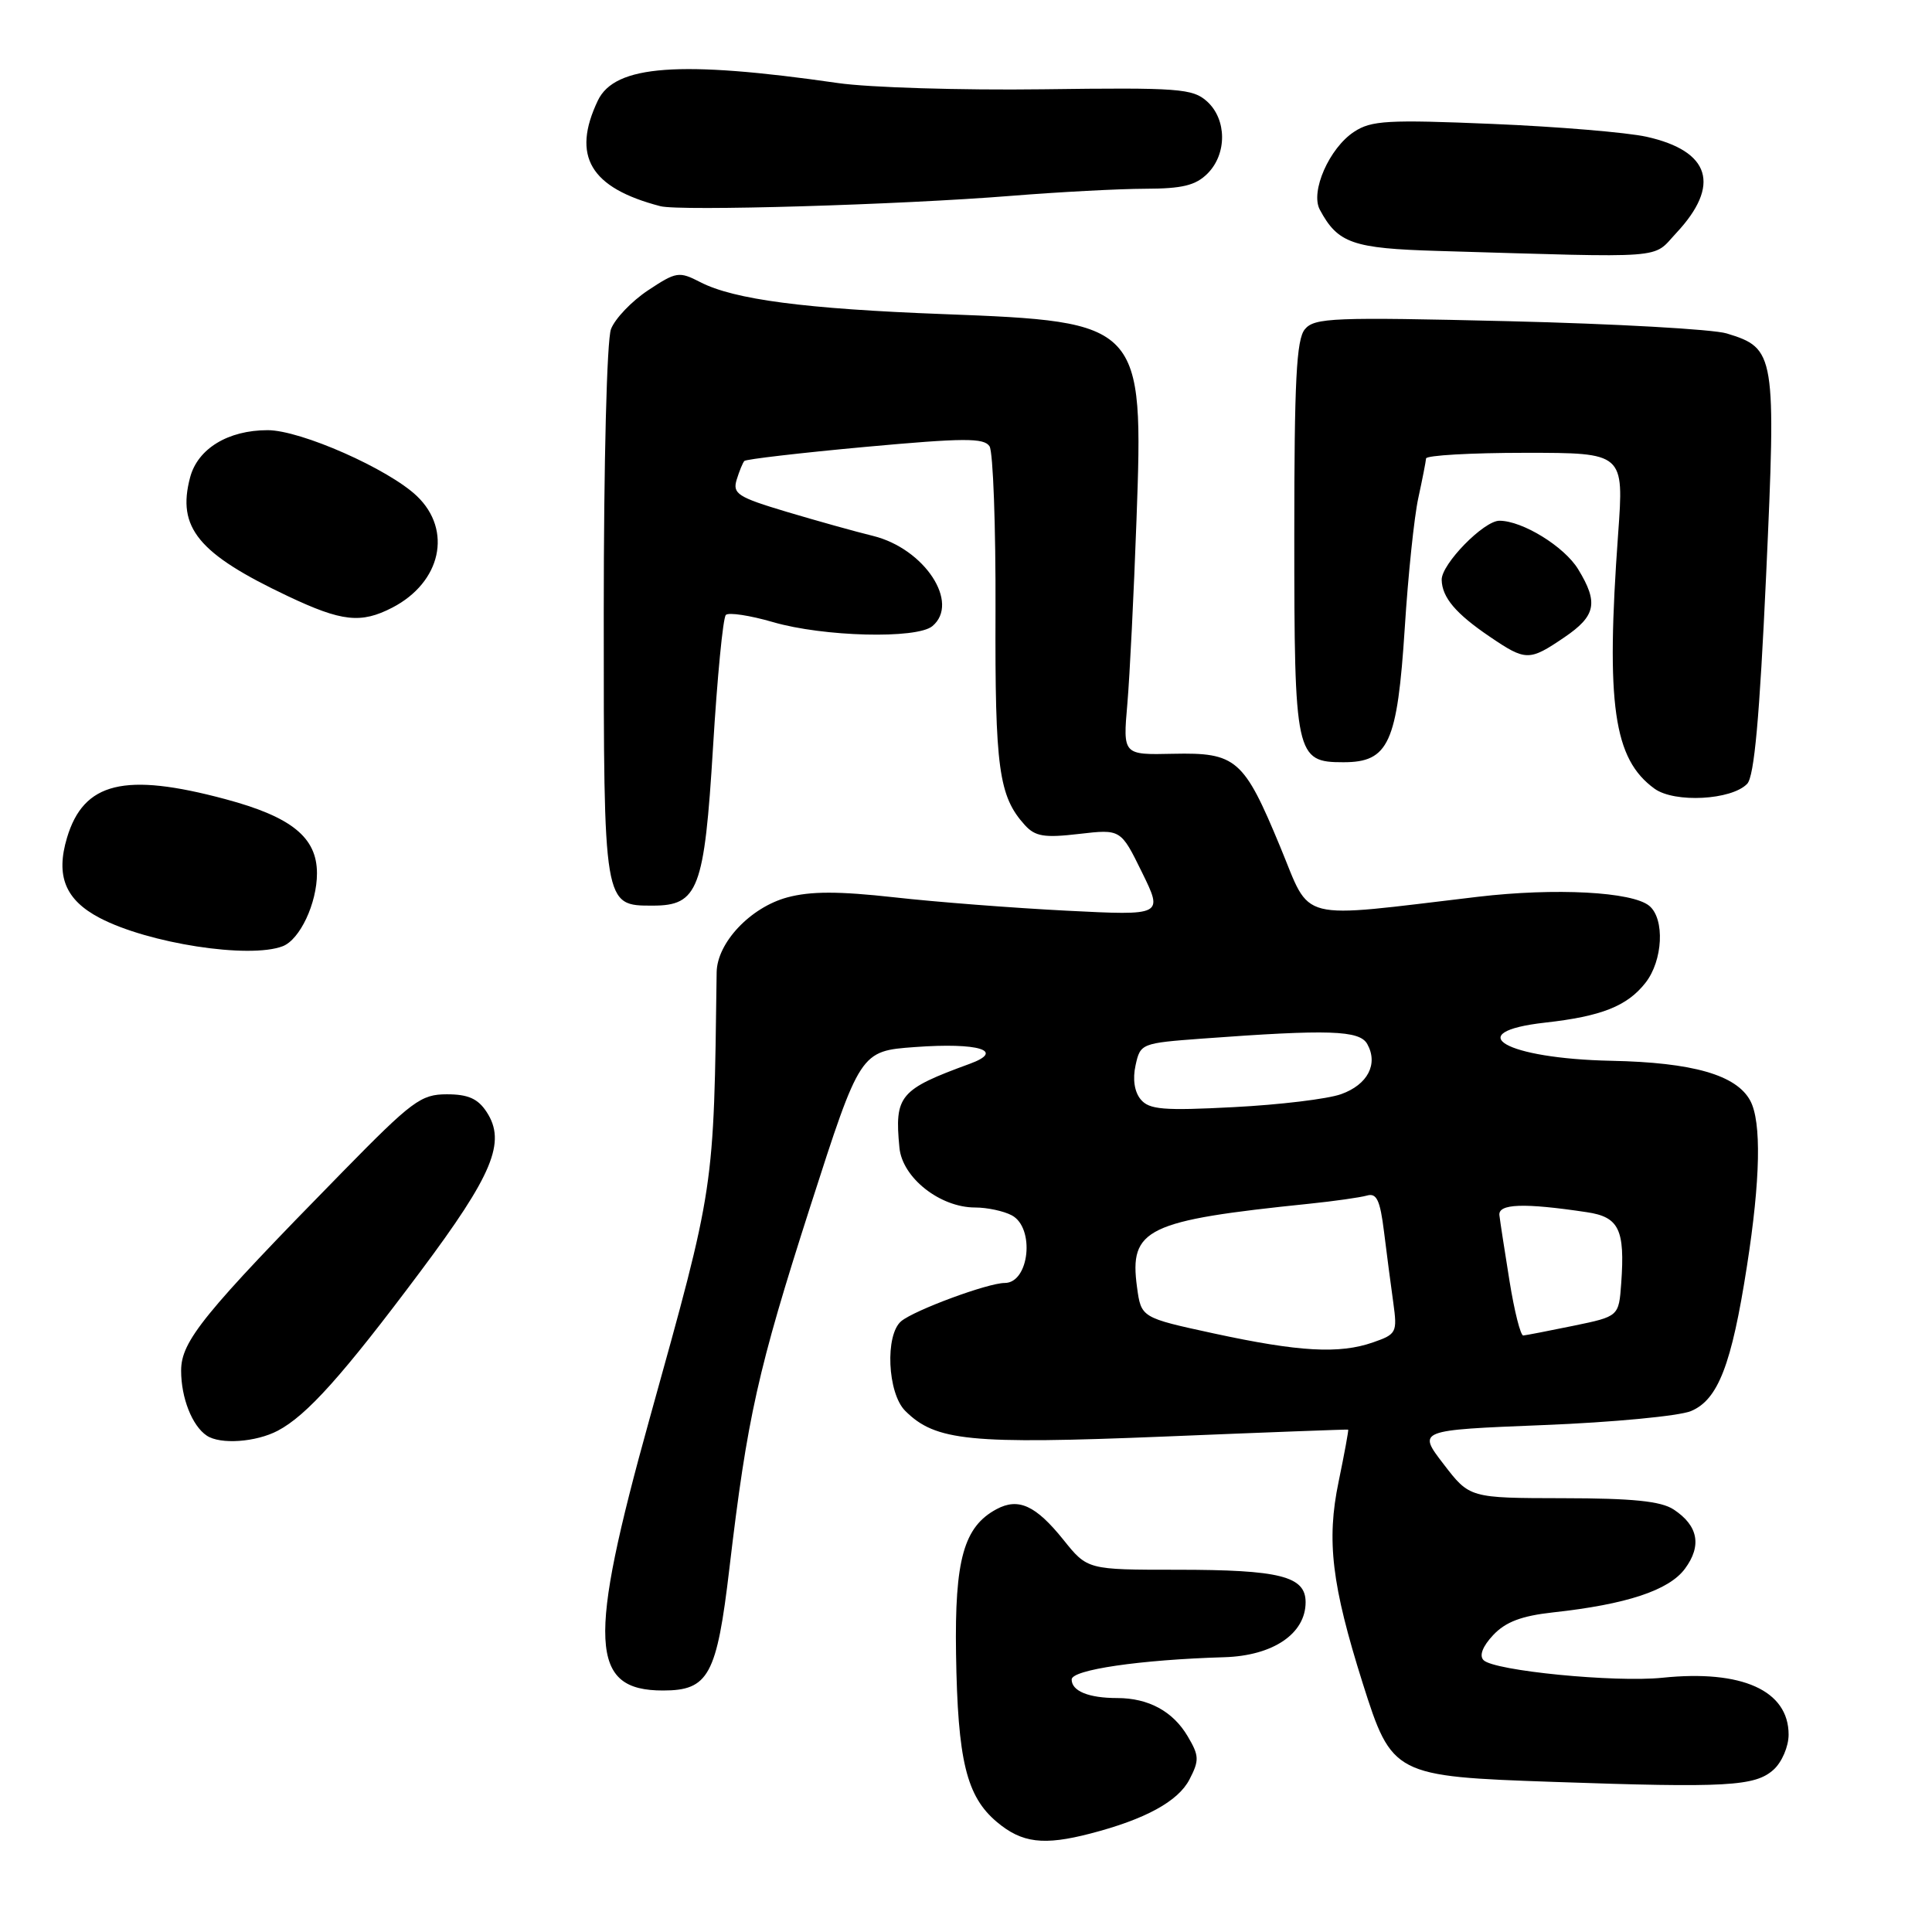 <?xml version="1.0" encoding="UTF-8" standalone="no"?>
<!DOCTYPE svg PUBLIC "-//W3C//DTD SVG 1.1//EN" "http://www.w3.org/Graphics/SVG/1.1/DTD/svg11.dtd" >
<svg xmlns="http://www.w3.org/2000/svg" xmlns:xlink="http://www.w3.org/1999/xlink" version="1.1" viewBox="0 0 256 256">
 <g >
 <path fill="currentColor"
d=" M 144.50 242.95 C 151.75 241.07 156.11 238.69 157.61 235.79 C 158.93 233.24 158.90 232.64 157.37 230.06 C 155.42 226.76 152.18 225.00 148.03 225.00 C 144.26 225.00 142.00 224.08 142.00 222.54 C 142.00 221.25 151.08 219.92 162.21 219.59 C 168.68 219.40 173.00 216.48 173.00 212.30 C 173.00 208.86 169.61 208.00 155.98 208.00 C 144.09 208.00 144.09 208.00 140.90 204.02 C 137.24 199.47 134.95 198.42 132.05 199.97 C 127.71 202.30 126.49 206.65 126.68 219.14 C 126.90 233.28 128.05 238.03 132.10 241.43 C 135.41 244.21 138.28 244.57 144.50 242.95 Z  M 235.01 234.49 C 236.11 233.50 237.00 231.42 237.00 229.85 C 237.00 224.00 230.82 221.22 220.28 222.31 C 213.95 222.96 197.99 221.39 196.58 219.98 C 195.98 219.38 196.45 218.15 197.86 216.65 C 199.50 214.91 201.61 214.11 205.79 213.65 C 215.52 212.59 221.14 210.73 223.26 207.87 C 225.53 204.81 225.02 202.15 221.76 200.01 C 220.08 198.91 216.35 198.53 207.12 198.52 C 194.73 198.50 194.73 198.50 191.28 194.00 C 187.82 189.50 187.82 189.50 204.50 188.83 C 213.68 188.47 222.47 187.63 224.05 186.98 C 227.65 185.49 229.45 180.84 231.48 167.76 C 233.27 156.30 233.42 148.65 231.92 145.85 C 230.09 142.44 224.32 140.78 213.50 140.56 C 199.47 140.27 193.41 136.77 204.75 135.50 C 212.19 134.67 215.61 133.32 218.03 130.23 C 220.35 127.29 220.62 121.76 218.54 120.03 C 216.28 118.16 206.11 117.62 195.82 118.83 C 171.47 121.71 173.83 122.30 169.64 112.22 C 164.81 100.56 163.82 99.70 155.43 99.88 C 148.79 100.03 148.79 100.03 149.38 93.26 C 149.70 89.54 150.24 78.59 150.59 68.92 C 151.54 42.85 151.32 42.62 125.00 41.62 C 106.71 40.93 97.23 39.69 92.78 37.38 C 89.98 35.94 89.61 35.99 85.87 38.47 C 83.70 39.91 81.49 42.22 80.96 43.61 C 80.41 45.04 80.00 61.23 80.00 81.24 C 80.00 120.22 79.96 120.00 86.50 120.00 C 92.52 120.00 93.33 117.87 94.48 99.00 C 95.04 89.73 95.80 81.85 96.18 81.48 C 96.55 81.12 99.36 81.54 102.42 82.43 C 109.10 84.38 121.46 84.69 123.54 82.97 C 127.24 79.89 122.50 72.69 115.68 71.01 C 113.38 70.45 108.23 69.01 104.24 67.82 C 97.76 65.88 97.05 65.42 97.61 63.57 C 97.96 62.43 98.42 61.31 98.63 61.08 C 98.84 60.85 106.04 60.01 114.63 59.22 C 127.76 58.02 130.39 58.01 131.12 59.14 C 131.59 59.89 131.95 69.72 131.91 81.00 C 131.83 101.79 132.34 105.51 135.79 109.32 C 137.17 110.84 138.36 111.04 142.98 110.50 C 148.51 109.86 148.51 109.86 151.32 115.59 C 154.13 121.32 154.13 121.32 141.32 120.67 C 134.27 120.31 124.00 119.52 118.50 118.90 C 111.10 118.08 107.41 118.08 104.32 118.91 C 99.44 120.23 95.02 124.91 94.96 128.83 C 94.57 158.00 94.77 156.69 86.07 188.00 C 77.81 217.69 78.13 224.00 87.85 224.00 C 93.89 224.00 94.98 222.01 96.65 207.81 C 99.02 187.74 100.41 181.54 107.36 159.88 C 113.99 139.27 113.99 139.27 121.24 138.74 C 129.66 138.12 133.25 139.22 128.50 140.96 C 119.19 144.36 118.51 145.17 119.18 152.08 C 119.56 156.06 124.56 160.00 129.21 160.00 C 130.82 160.00 133.00 160.47 134.07 161.04 C 137.16 162.69 136.40 170.00 133.13 170.00 C 130.91 170.00 121.20 173.59 119.42 175.06 C 117.25 176.87 117.59 184.59 119.94 186.94 C 123.95 190.95 128.48 191.40 154.29 190.35 C 167.60 189.80 178.56 189.39 178.64 189.43 C 178.72 189.47 178.15 192.58 177.37 196.35 C 175.75 204.13 176.46 210.01 180.56 223.02 C 184.43 235.24 184.70 235.38 205.83 236.11 C 228.82 236.91 232.56 236.70 235.01 234.49 Z  M 36.80 189.58 C 40.65 187.56 45.43 182.22 55.69 168.50 C 65.31 155.64 67.10 151.33 64.48 147.34 C 63.33 145.58 62.03 145.00 59.21 145.00 C 55.78 145.00 54.62 145.86 45.42 155.25 C 26.93 174.11 24.00 177.71 24.00 181.62 C 24.00 185.23 25.46 188.94 27.40 190.23 C 29.19 191.43 33.90 191.10 36.80 189.58 Z  M 37.46 125.38 C 39.74 124.50 42.00 119.70 42.00 115.72 C 42.00 110.96 38.64 108.24 29.86 105.89 C 16.51 102.31 11.09 103.63 8.88 111.00 C 7.36 116.07 8.65 119.24 13.21 121.63 C 19.65 125.01 33.02 127.08 37.46 125.38 Z  M 231.51 103.86 C 232.45 102.88 233.15 95.09 234.02 76.24 C 235.36 46.85 235.25 46.15 228.79 44.18 C 226.98 43.63 213.98 42.90 199.90 42.56 C 176.67 42.00 174.16 42.10 172.90 43.63 C 171.78 44.97 171.50 50.47 171.50 70.90 C 171.50 100.19 171.68 101.00 178.01 101.00 C 184.01 101.00 185.15 98.50 186.14 83.18 C 186.58 76.21 187.39 68.47 187.93 66.00 C 188.47 63.52 188.93 61.16 188.96 60.75 C 188.98 60.34 194.89 60.00 202.10 60.00 C 215.19 60.00 215.19 60.00 214.41 70.75 C 212.77 93.39 213.80 100.58 219.24 104.51 C 221.89 106.42 229.44 106.02 231.51 103.86 Z  M 207.27 84.46 C 211.47 81.61 211.83 79.87 209.11 75.42 C 207.28 72.42 201.73 69.00 198.68 69.00 C 196.61 69.00 190.99 74.75 191.03 76.83 C 191.08 79.16 192.89 81.31 197.41 84.37 C 202.18 87.61 202.63 87.61 207.27 84.46 Z  M 51.99 80.51 C 58.45 77.16 59.97 70.26 55.25 65.74 C 51.50 62.15 39.85 57.00 35.47 57.00 C 30.22 57.00 26.20 59.45 25.19 63.26 C 23.42 69.92 26.26 73.37 38.14 78.99 C 45.30 82.38 47.83 82.66 51.99 80.51 Z  M 222.11 30.88 C 228.04 24.54 226.64 20.01 218.17 18.12 C 215.60 17.55 206.42 16.78 197.76 16.42 C 183.92 15.84 181.70 15.96 179.43 17.46 C 176.14 19.61 173.60 25.39 174.88 27.78 C 177.27 32.24 179.22 32.92 190.54 33.25 C 221.44 34.16 218.86 34.36 222.11 30.88 Z  M 134.00 25.95 C 140.32 25.44 148.31 25.02 151.75 25.01 C 156.66 25.00 158.43 24.57 160.00 23.00 C 162.60 20.40 162.57 15.82 159.94 13.44 C 158.04 11.73 156.22 11.59 138.19 11.83 C 127.36 11.97 115.12 11.60 111.00 11.00 C 90.08 7.98 81.47 8.61 79.22 13.32 C 75.71 20.68 78.20 24.90 87.50 27.32 C 90.09 28.00 119.21 27.14 134.00 25.95 Z  M 160.85 176.69 C 151.21 174.60 151.21 174.60 150.66 170.55 C 149.61 162.82 151.90 161.72 173.50 159.50 C 176.80 159.16 180.23 158.67 181.12 158.42 C 182.41 158.04 182.87 159.01 183.39 163.22 C 183.75 166.13 184.30 170.35 184.62 172.62 C 185.16 176.56 185.05 176.79 181.94 177.87 C 177.47 179.43 172.14 179.13 160.85 176.69 Z  M 200.02 169.75 C 199.38 165.76 198.77 161.84 198.68 161.03 C 198.49 159.49 201.92 159.37 210.25 160.62 C 214.53 161.25 215.33 162.91 214.82 170.04 C 214.50 174.43 214.50 174.43 208.50 175.67 C 205.20 176.35 202.20 176.93 201.84 176.96 C 201.48 176.98 200.66 173.74 200.02 169.75 Z  M 151.15 145.68 C 150.32 144.68 150.06 142.99 150.47 141.15 C 151.10 138.27 151.24 138.22 159.30 137.62 C 176.09 136.38 180.15 136.51 181.17 138.34 C 182.65 140.99 181.23 143.72 177.71 144.98 C 175.94 145.62 169.54 146.39 163.49 146.70 C 154.15 147.19 152.27 147.03 151.15 145.68 Z "/>
</g>
</svg>